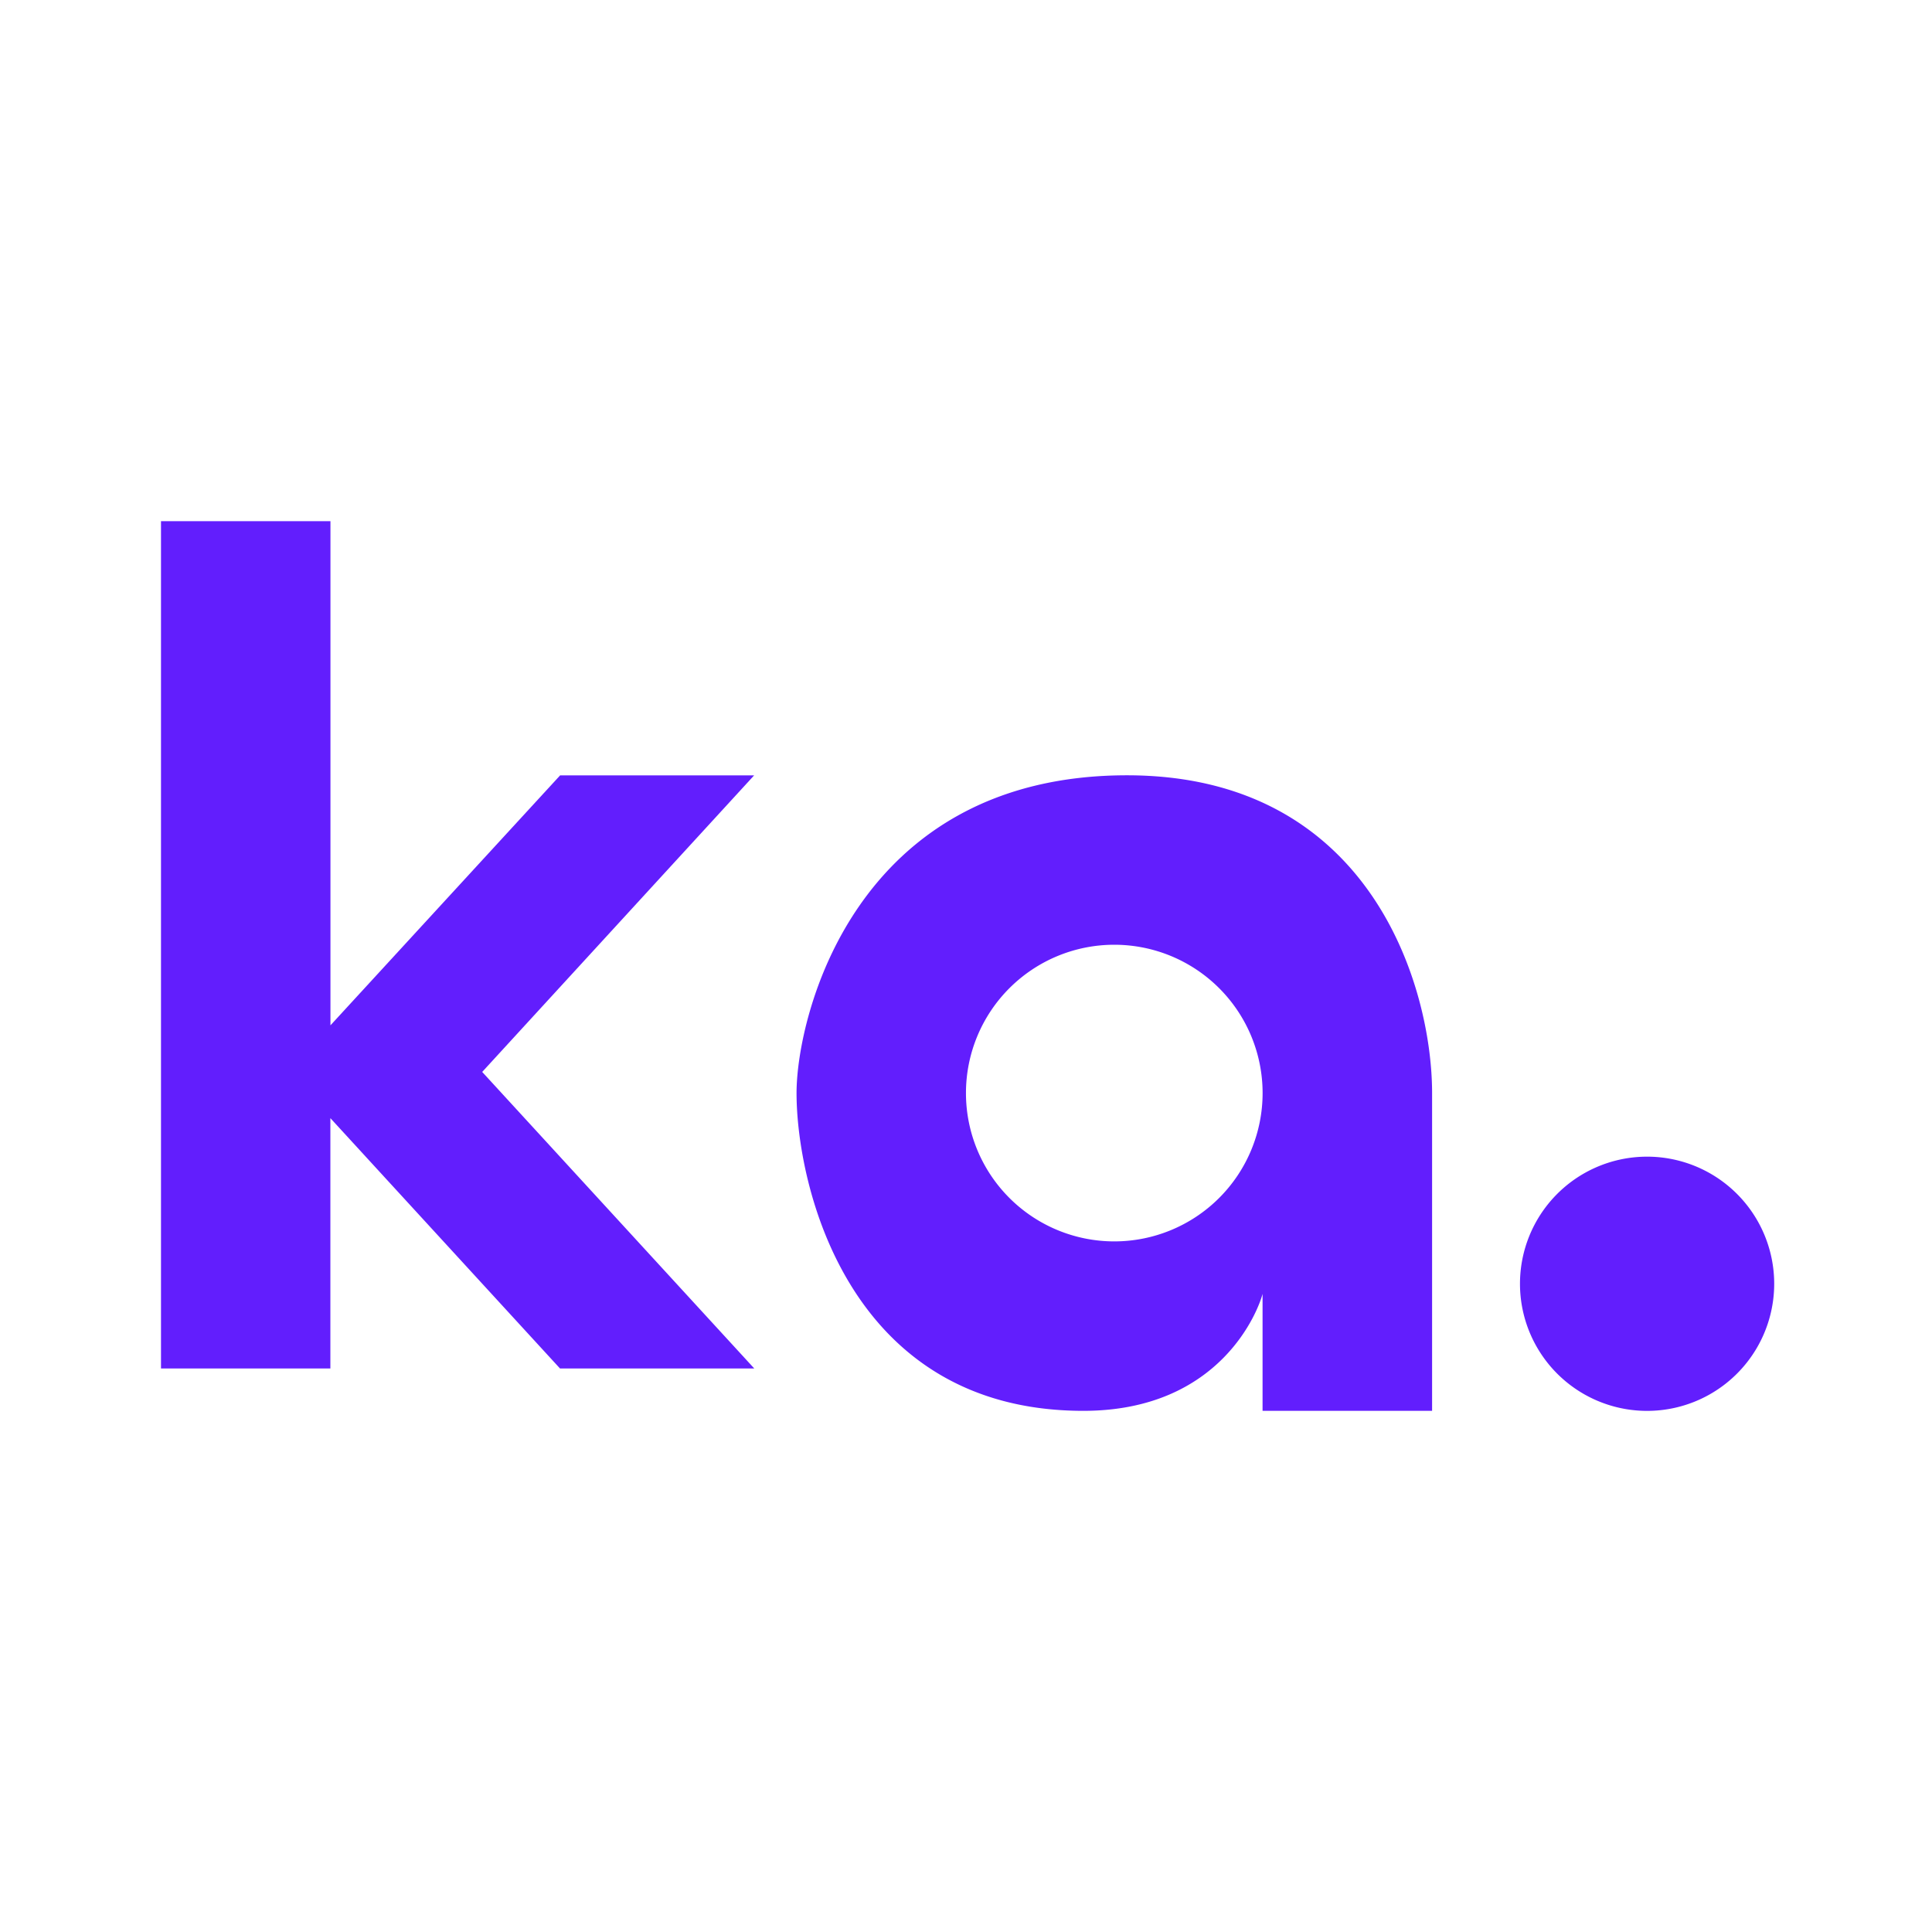<svg xmlns="http://www.w3.org/2000/svg" width="24" height="24" fill="none" viewBox="0 0 24 24">
    <path fill="#621EFD" d="M2 6.474h2.105v6.263l2.853-3.105h2.41L5.99 13.316 9.37 17H6.957l-2.853-3.11V17H2zm18.421 11.052a1.579 1.579 0 1 0 0-3.157 1.579 1.579 0 0 0 0 3.157"/>
    <path fill="#621EFD" fill-rule="evenodd" d="M17.79 17.526v-3.947c0-1.316-.758-3.948-3.79-3.948-3.384 0-4.105 2.995-4.105 3.948 0 1.137.632 3.947 3.563 3.947 1.716 0 2.179-1.268 2.226-1.453v1.453zm-3.948-2.105a1.842 1.842 0 1 0 0-3.685 1.842 1.842 0 0 0 0 3.685" clip-rule="evenodd"/>
</svg>

